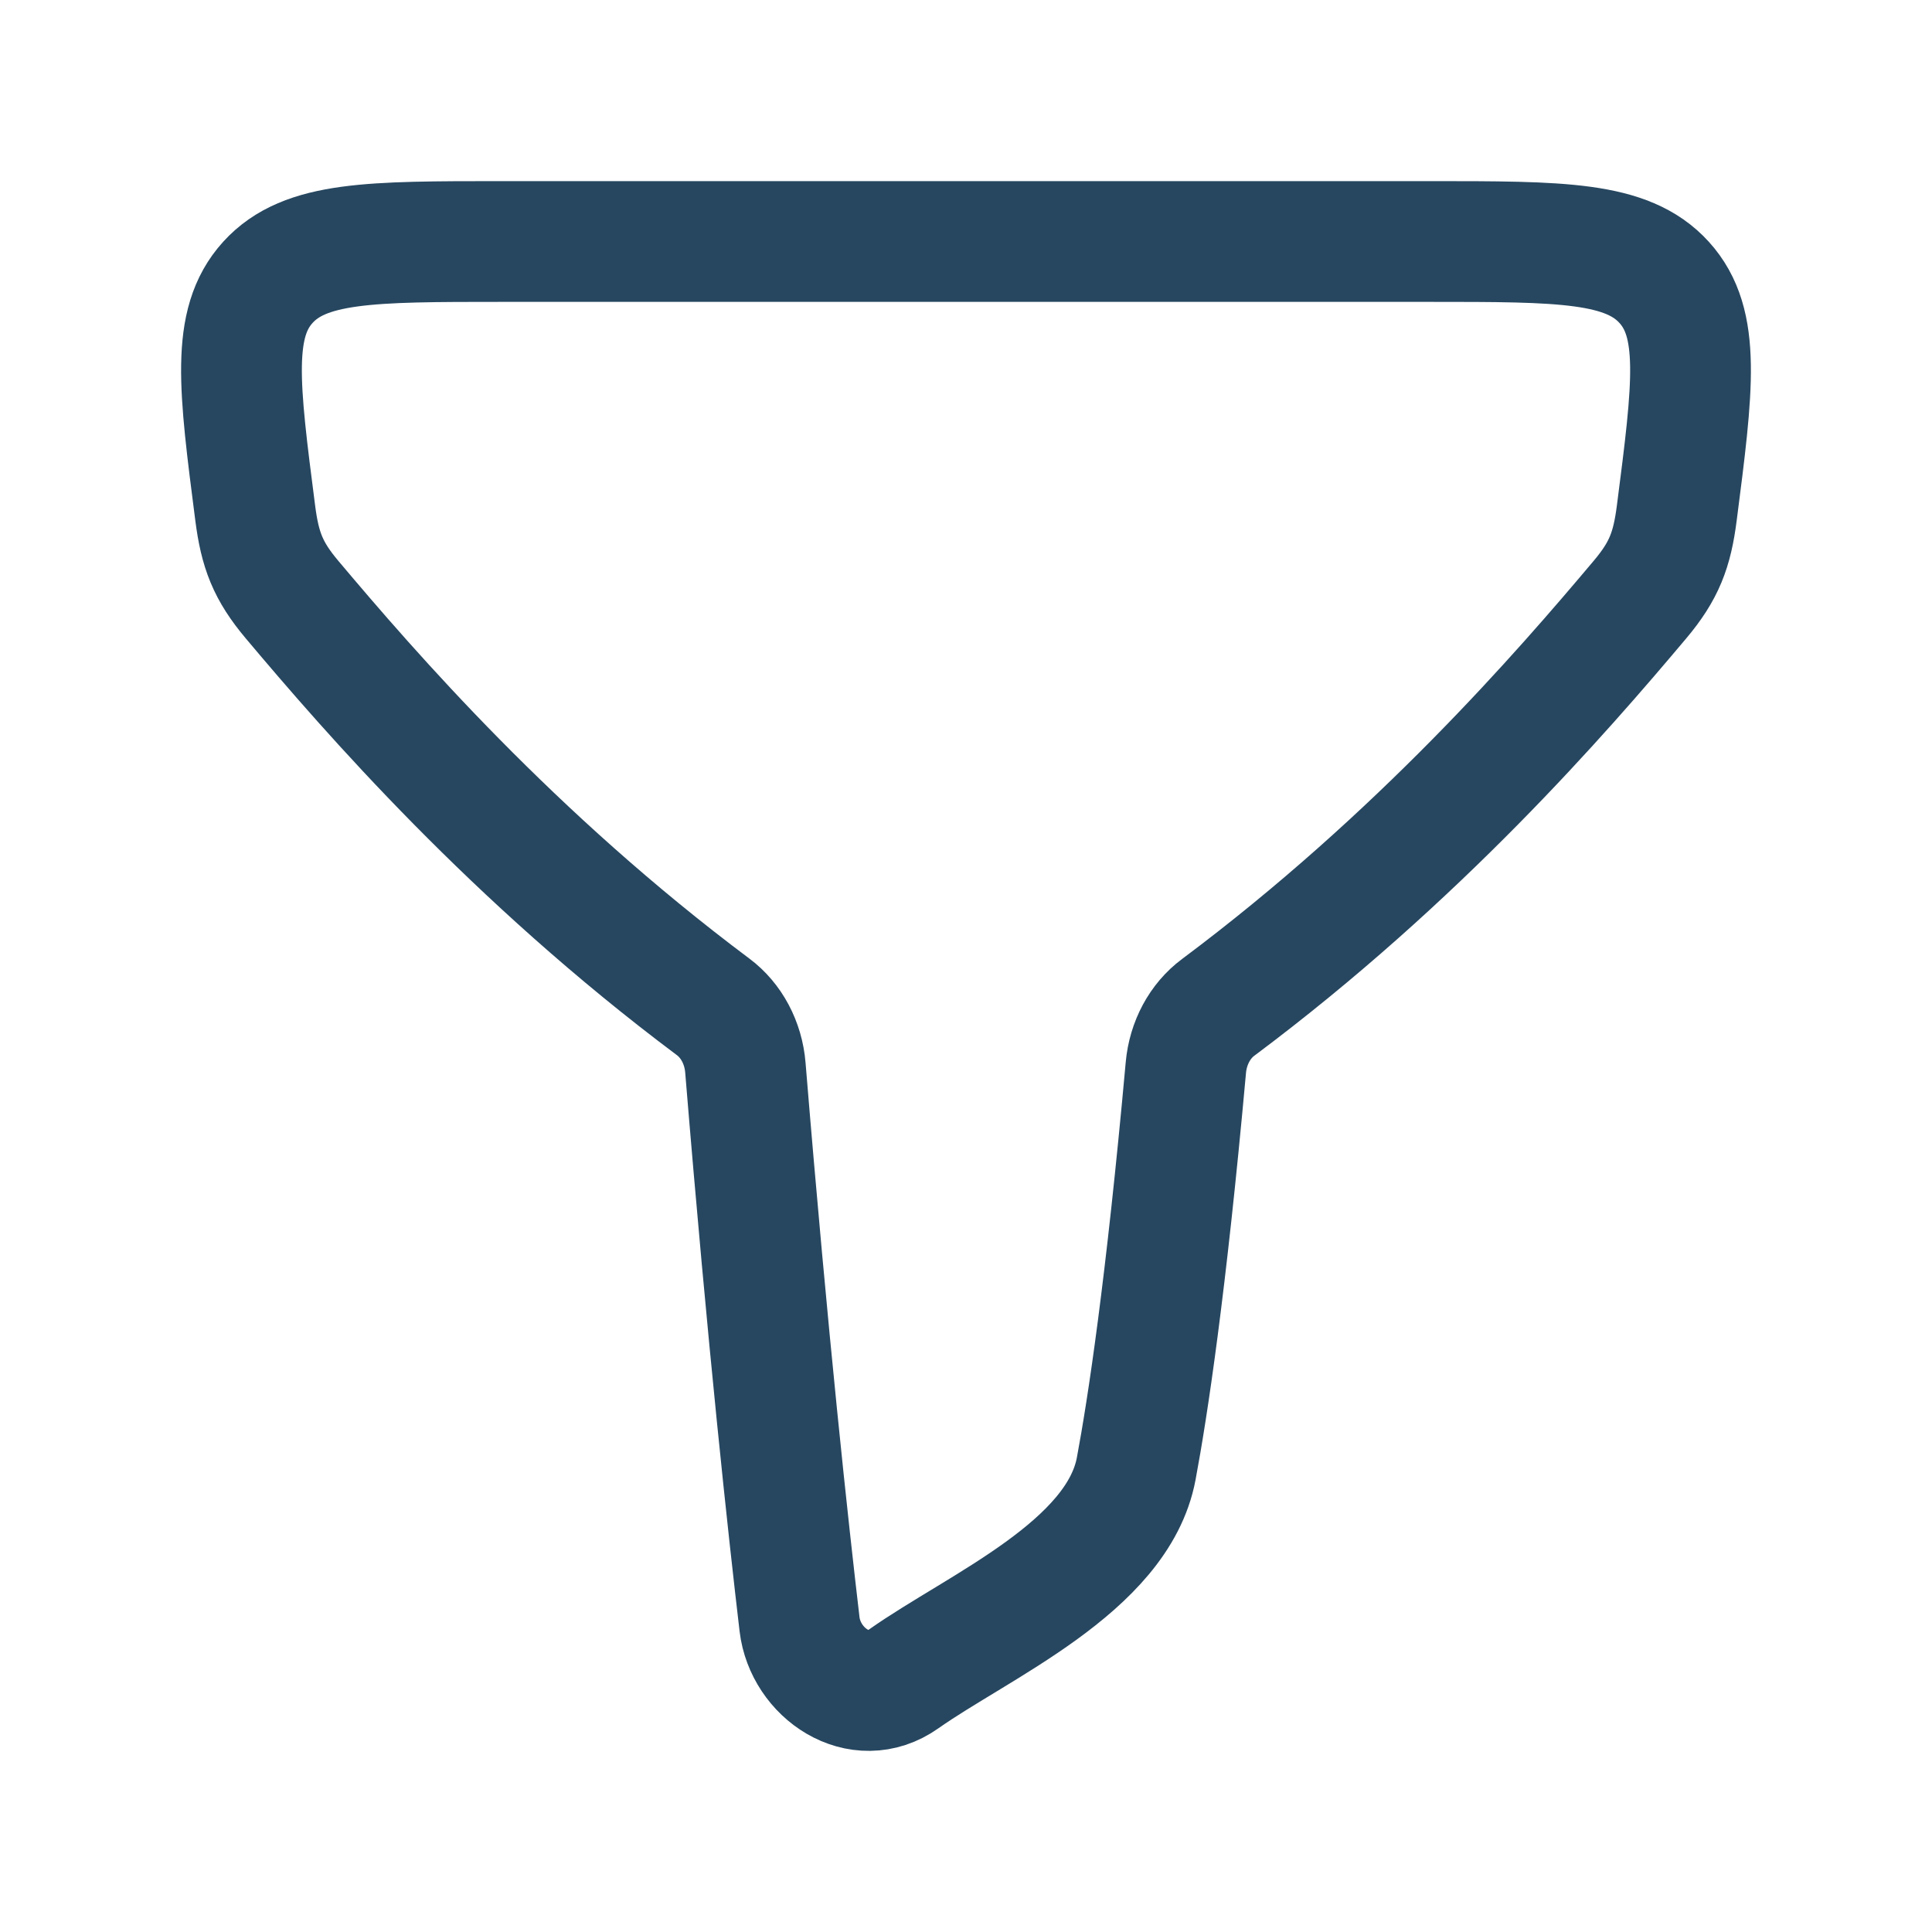 <svg width="20" height="20" viewBox="0 0 20 20" fill="none" xmlns="http://www.w3.org/2000/svg">
<path d="M7.381 10.422C5.308 8.871 3.83 7.166 3.023 6.207C2.773 5.91 2.691 5.693 2.642 5.311C2.473 4.001 2.389 3.346 2.773 2.923C3.157 2.5 3.837 2.5 5.195 2.5H14.805C16.163 2.5 16.843 2.5 17.227 2.923C17.611 3.346 17.527 4.001 17.358 5.311C17.309 5.693 17.227 5.91 16.977 6.207C16.169 7.167 14.688 8.876 12.611 10.428C12.422 10.568 12.299 10.797 12.276 11.051C12.07 13.327 11.88 14.573 11.762 15.204C11.571 16.221 10.128 16.834 9.355 17.38C8.895 17.706 8.337 17.318 8.277 16.815C8.164 15.855 7.95 13.905 7.716 11.051C7.695 10.795 7.571 10.563 7.381 10.422Z" stroke="#274760" stroke-width="1.25" stroke-linecap="round" stroke-linejoin="round"/>
</svg>
